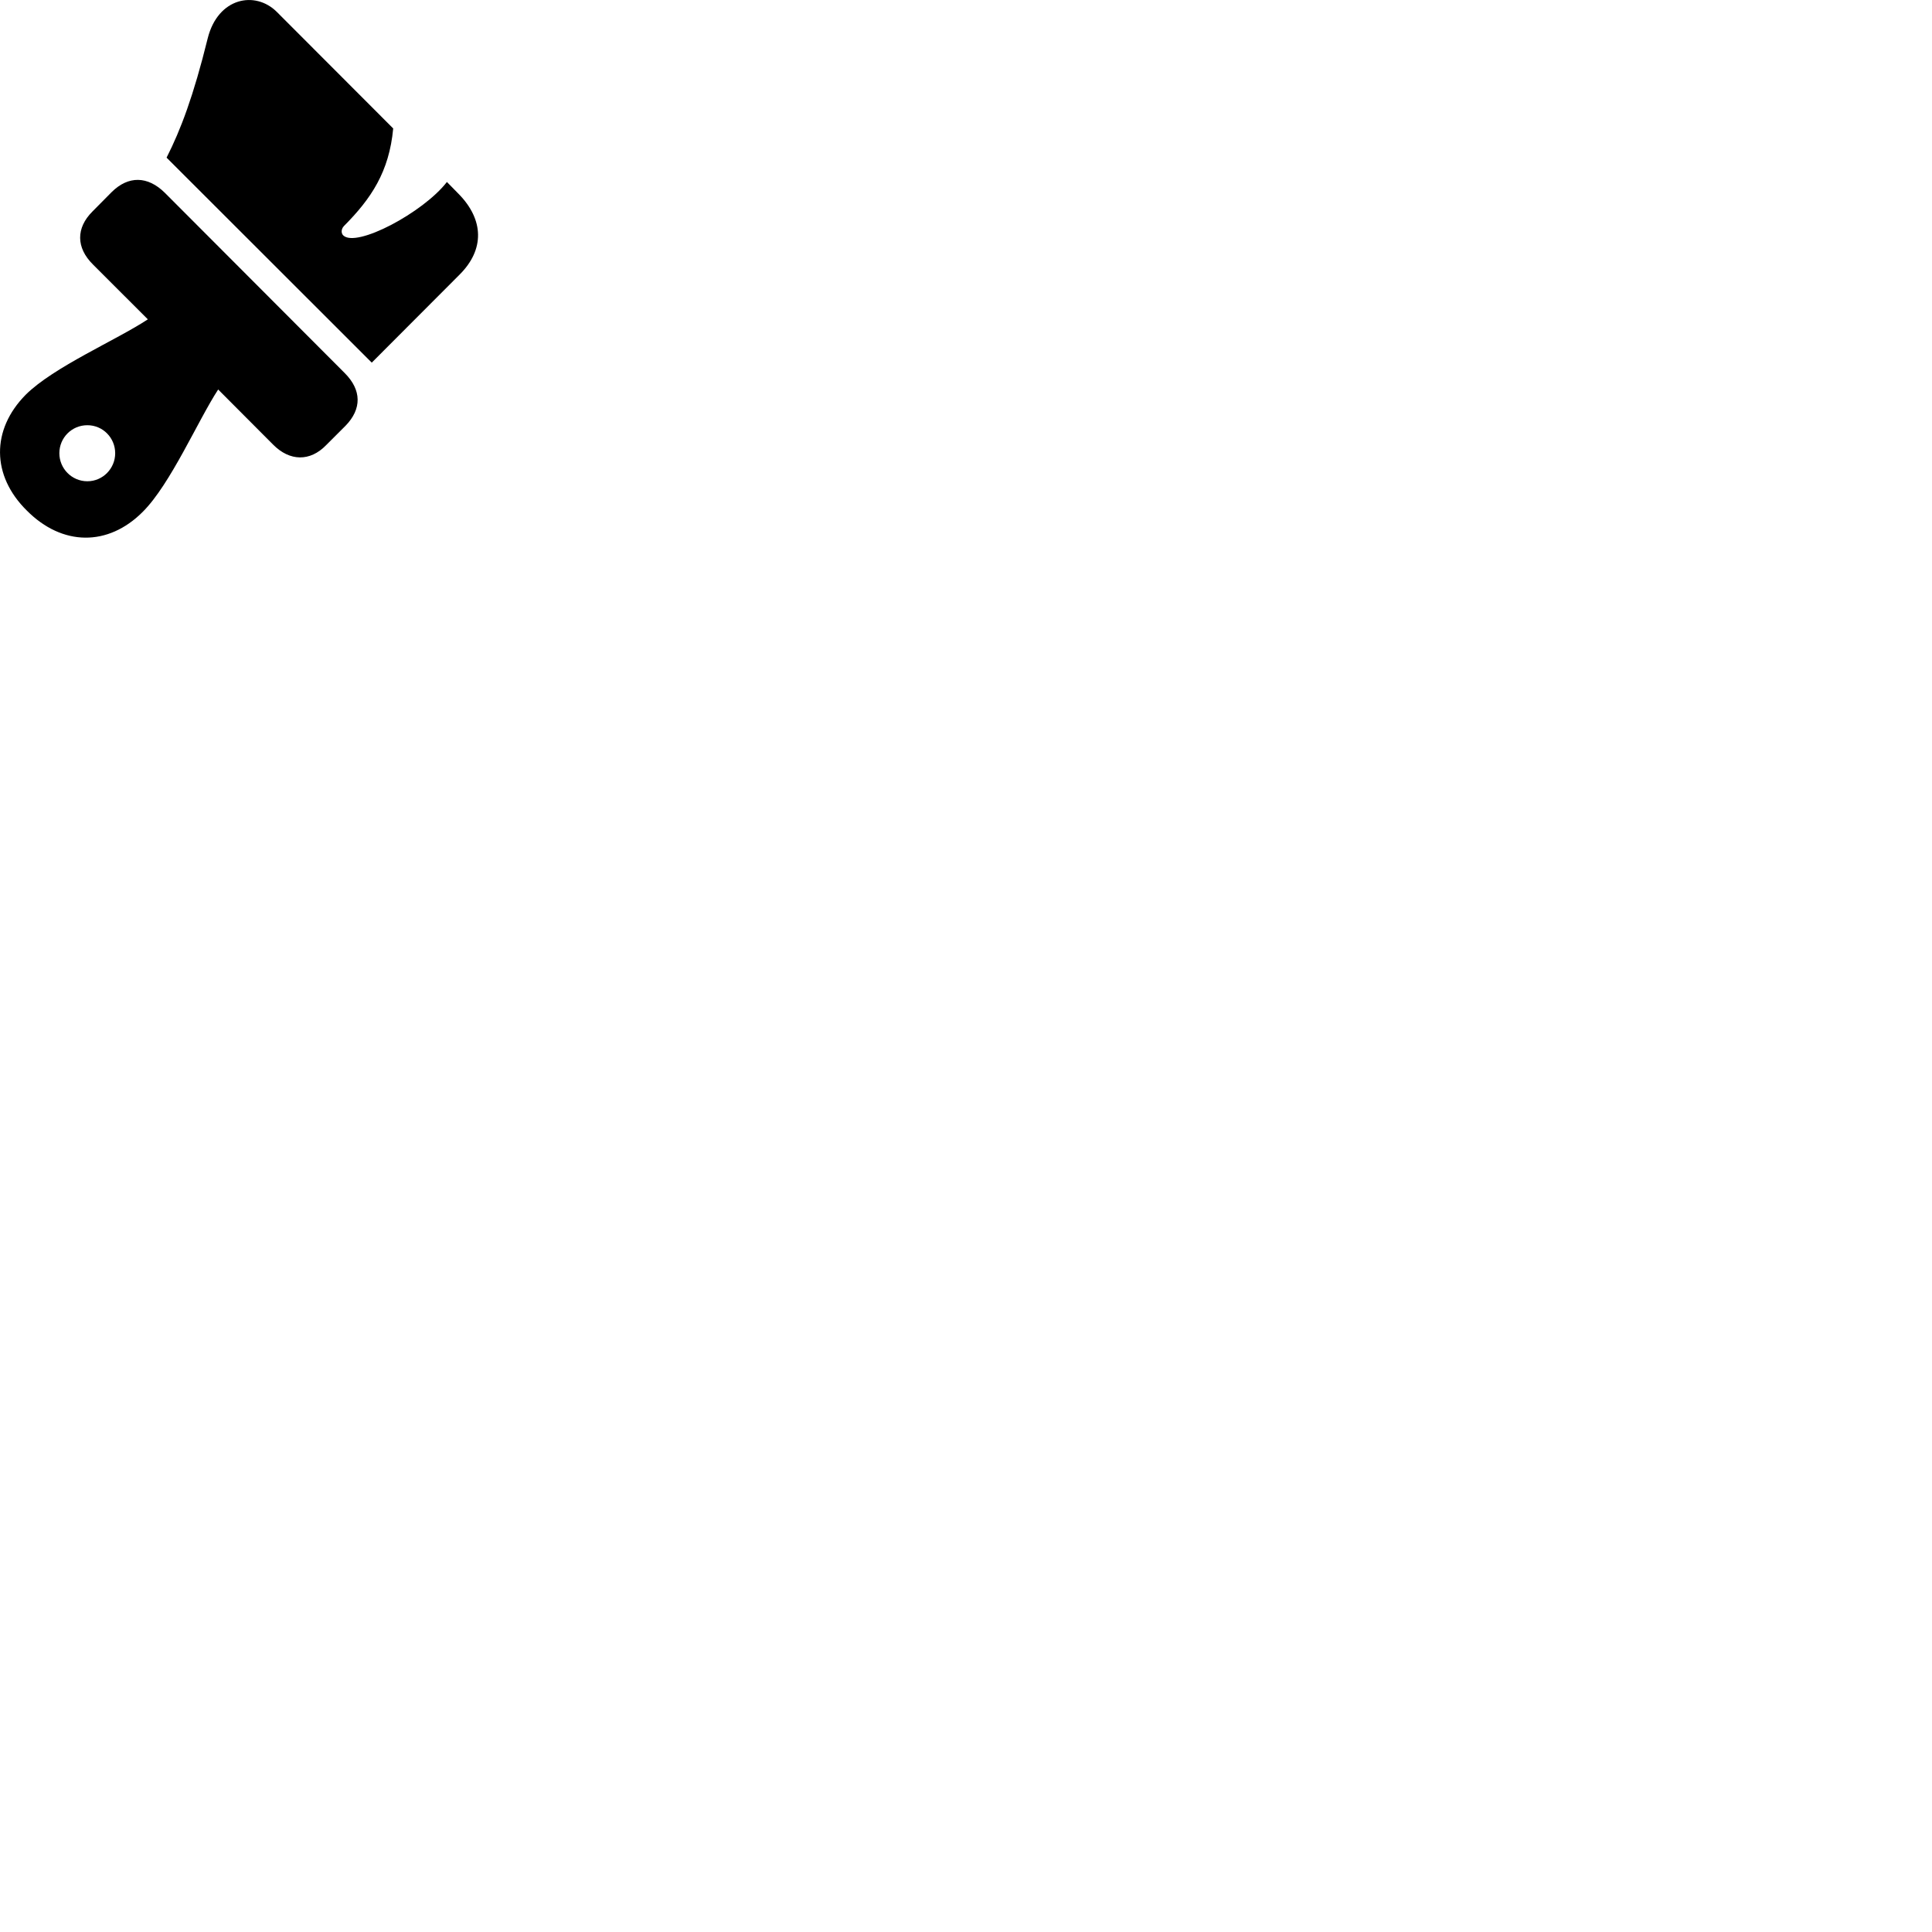 
        <svg xmlns="http://www.w3.org/2000/svg" viewBox="0 0 100 100">
            <path d="M19.242 18.77L23.782 14.22C25.092 12.919 25.052 11.37 23.732 10.03L23.132 9.419C21.912 10.999 18.432 12.85 17.762 12.18C17.662 12.079 17.642 11.87 17.802 11.7C19.212 10.28 20.142 8.899 20.352 6.649L14.332 0.62C13.212 -0.5 11.282 -0.131 10.752 1.98C10.012 4.979 9.352 6.72 8.622 8.159ZM1.392 26.43C3.222 28.27 5.592 28.299 7.392 26.489C8.832 25.049 10.232 21.79 11.292 20.16L14.132 23.009C15.002 23.89 16.052 23.89 16.872 23.049L17.882 22.04C18.732 21.169 18.722 20.189 17.842 19.309L8.532 9.979C7.642 9.1 6.642 9.089 5.782 9.94L4.782 10.95C3.932 11.8 3.932 12.819 4.812 13.69L7.652 16.529C6.032 17.599 2.782 18.989 1.332 20.43C-0.458 22.239 -0.448 24.619 1.392 26.43ZM4.522 24.91C3.712 24.91 3.072 24.25 3.072 23.459C3.072 22.66 3.712 22.009 4.522 22.009C5.322 22.009 5.962 22.66 5.962 23.459C5.962 24.25 5.322 24.91 4.522 24.91Z" />
        </svg>
    